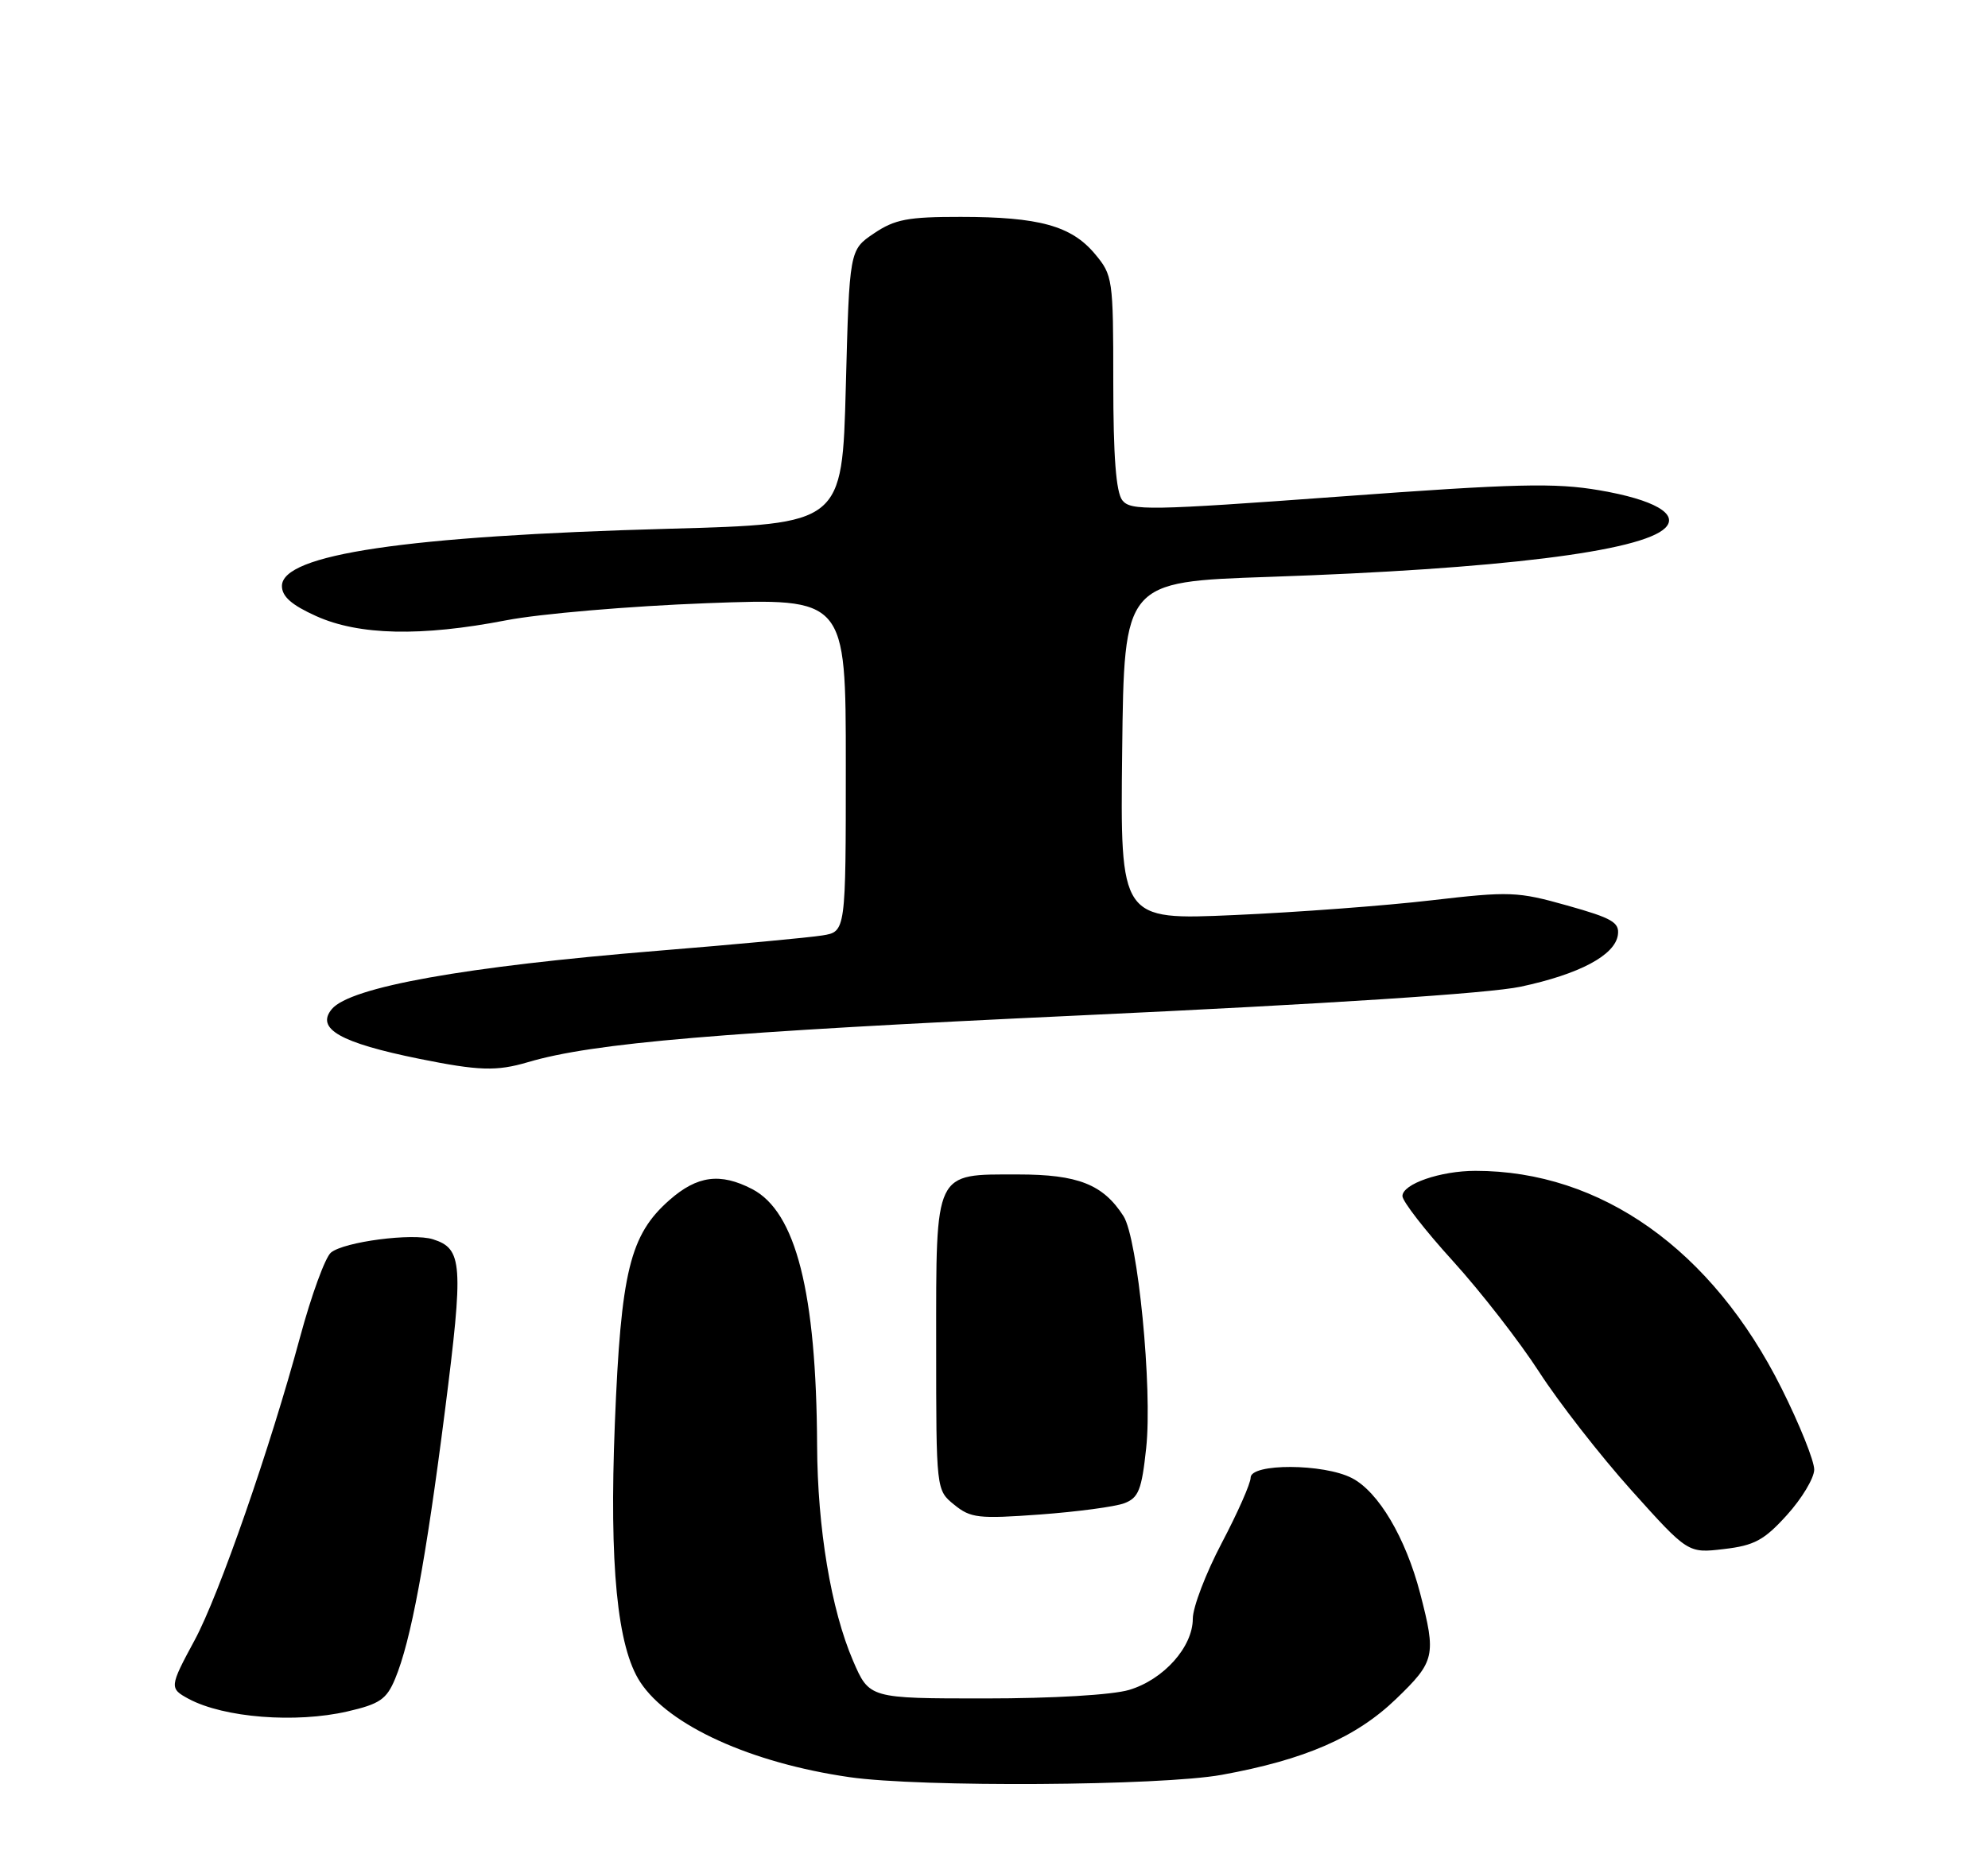 <?xml version="1.0" encoding="UTF-8" standalone="no"?>
<!DOCTYPE svg PUBLIC "-//W3C//DTD SVG 1.1//EN" "http://www.w3.org/Graphics/SVG/1.1/DTD/svg11.dtd" >
<svg xmlns="http://www.w3.org/2000/svg" xmlns:xlink="http://www.w3.org/1999/xlink" version="1.1" viewBox="0 0 275 256">
 <g >
 <path fill="currentColor"
d=" M 169.00 245.57 C 180.51 243.48 187.60 240.39 193.13 235.06 C 198.51 229.88 198.69 229.07 196.45 220.46 C 194.44 212.76 190.68 206.40 187.01 204.51 C 183.11 202.49 173.00 202.45 173.00 204.45 C 173.00 205.25 171.20 209.32 169.00 213.50 C 166.80 217.68 165.00 222.39 165.00 223.97 C 165.00 227.88 160.96 232.40 156.19 233.82 C 153.89 234.51 145.64 235.00 136.26 235.00 C 120.25 235.00 120.25 235.00 118.00 229.78 C 114.96 222.71 113.08 211.44 113.03 200.00 C 112.93 178.82 110.10 167.66 104.04 164.52 C 99.64 162.24 96.45 162.66 92.62 166.03 C 87.13 170.85 85.89 175.93 85.05 197.00 C 84.27 216.54 85.38 227.89 88.56 232.73 C 92.50 238.75 103.90 243.93 117.50 245.89 C 127.31 247.31 160.58 247.10 169.00 245.57 Z  M 48.06 236.80 C 52.53 235.77 53.47 235.12 54.65 232.30 C 56.84 227.06 58.90 215.97 61.55 195.19 C 64.14 174.84 64.00 172.77 59.89 171.47 C 57.08 170.57 47.59 171.81 45.78 173.31 C 44.99 173.96 43.07 179.22 41.51 185.00 C 37.38 200.31 30.30 220.69 26.93 226.93 C 23.43 233.41 23.41 233.61 26.12 235.07 C 31.00 237.67 40.88 238.45 48.06 236.80 Z  M 247.18 209.63 C 249.24 207.36 250.94 204.53 250.96 203.35 C 250.98 202.17 248.94 197.08 246.42 192.05 C 236.84 172.91 221.47 162.00 204.10 162.00 C 199.25 162.00 194.00 163.82 194.00 165.49 C 194.00 166.21 197.14 170.26 200.99 174.49 C 204.83 178.72 210.20 185.63 212.92 189.84 C 215.64 194.05 221.38 201.42 225.68 206.21 C 233.50 214.92 233.50 214.92 238.47 214.33 C 242.68 213.84 244.03 213.11 247.18 209.63 Z  M 155.53 207.99 C 157.50 207.24 157.93 206.15 158.55 200.37 C 159.44 192.11 157.40 171.37 155.41 168.26 C 152.59 163.87 149.12 162.50 140.83 162.50 C 129.16 162.50 129.50 161.80 129.50 186.12 C 129.50 206.18 129.50 206.18 132.00 208.20 C 134.27 210.05 135.36 210.17 143.87 209.55 C 149.02 209.17 154.27 208.47 155.53 207.99 Z  M 73.01 146.97 C 82.05 144.29 99.60 142.81 149.50 140.49 C 183.70 138.90 206.01 137.45 210.36 136.52 C 218.47 134.79 223.39 132.18 223.80 129.37 C 224.05 127.63 223.03 127.04 216.80 125.29 C 209.92 123.35 208.85 123.31 198.00 124.57 C 191.68 125.31 179.40 126.23 170.73 126.61 C 154.96 127.31 154.96 127.31 155.23 103.91 C 155.50 80.50 155.50 80.50 175.50 79.82 C 207.36 78.74 227.10 76.30 230.36 73.04 C 232.28 71.12 228.79 69.13 221.27 67.84 C 215.12 66.78 209.73 66.91 185.27 68.71 C 158.94 70.64 156.39 70.68 155.25 69.22 C 154.38 68.10 154.00 63.15 154.00 52.89 C 154.00 38.53 153.93 38.08 151.44 35.11 C 148.19 31.24 143.71 30.01 132.90 30.01 C 125.59 30.00 123.79 30.34 120.90 32.29 C 117.50 34.58 117.50 34.58 117.00 53.54 C 116.50 72.50 116.50 72.50 92.50 73.16 C 56.14 74.16 39.00 76.70 39.00 81.08 C 39.00 82.54 40.35 83.72 43.75 85.25 C 49.66 87.91 58.26 88.10 70.00 85.83 C 74.67 84.92 87.16 83.86 97.75 83.46 C 117.00 82.74 117.00 82.74 117.00 105.83 C 117.00 128.91 117.00 128.91 113.75 129.43 C 111.96 129.72 101.72 130.68 91.00 131.55 C 64.28 133.73 48.44 136.57 45.90 139.62 C 43.64 142.34 47.07 144.28 58.00 146.50 C 66.26 148.17 68.69 148.24 73.01 146.97 Z "/>
</g>
</svg>